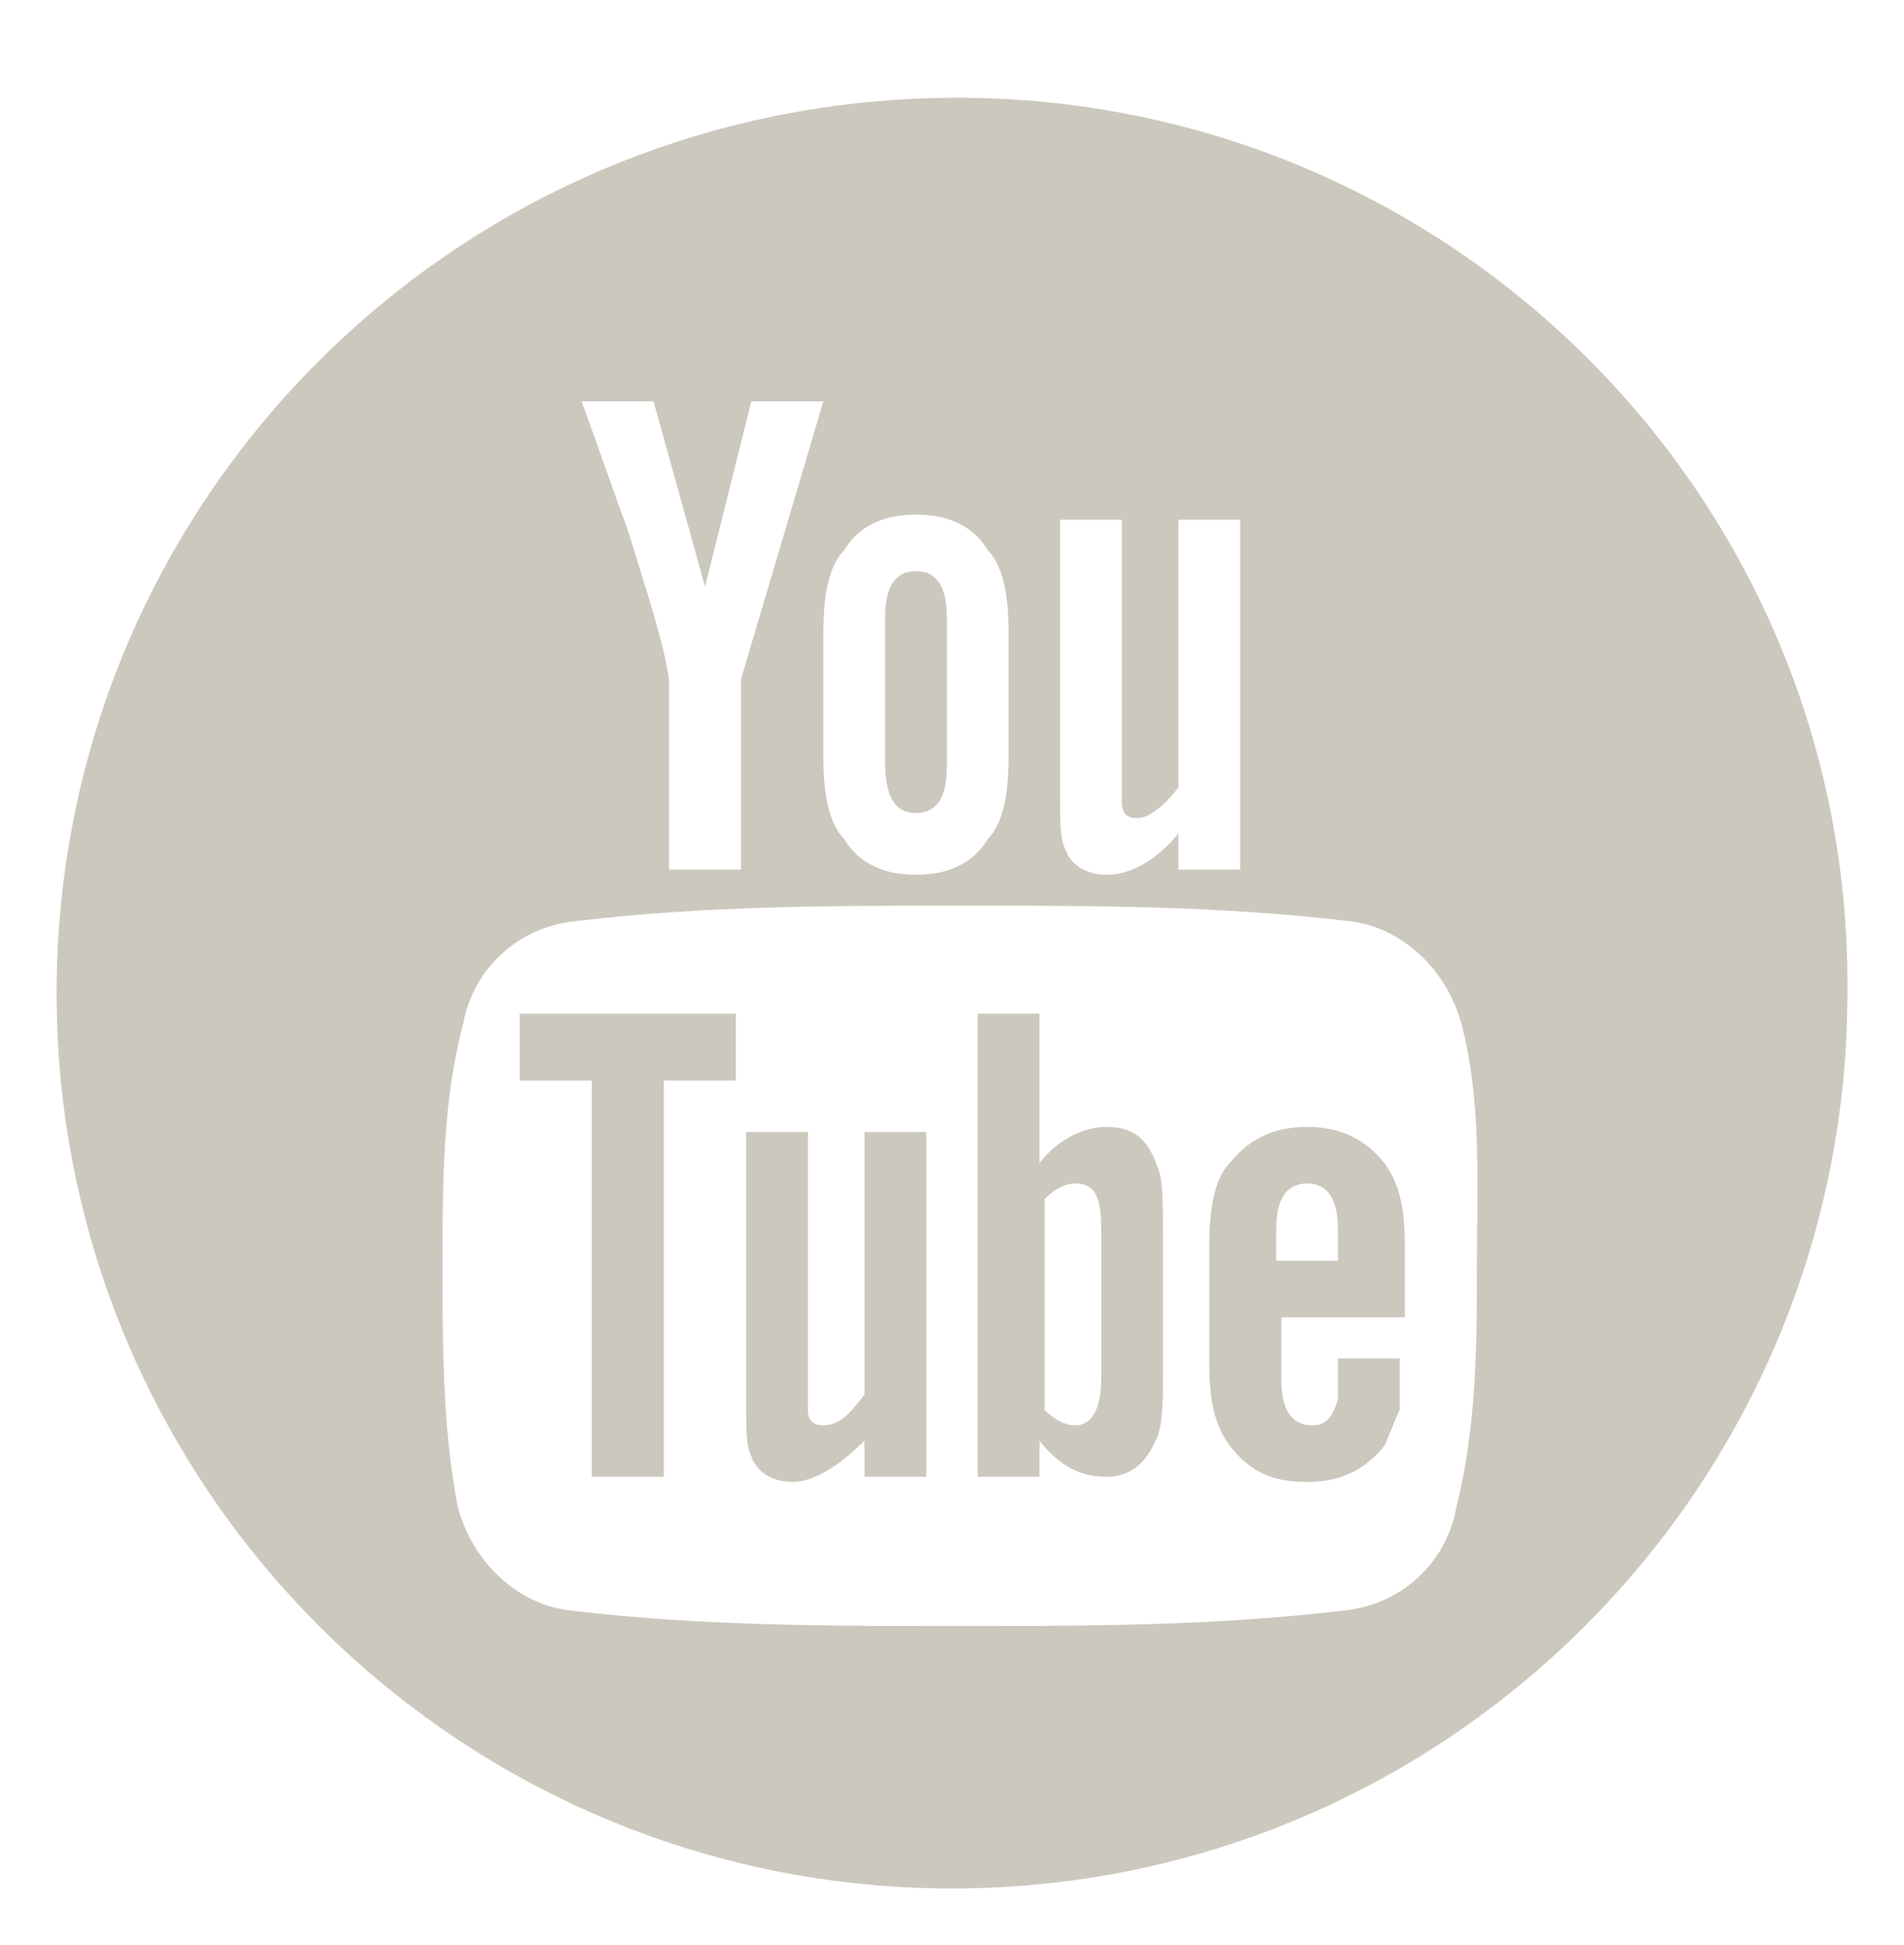 <?xml version="1.0" encoding="utf-8"?>
<!-- Generator: Adobe Illustrator 21.0.2, SVG Export Plug-In . SVG Version: 6.00 Build 0)  -->
<svg version="1.1" id="Слой_1" xmlns="http://www.w3.org/2000/svg" xmlns:xlink="http://www.w3.org/1999/xlink" x="0px" y="0px"
	 viewBox="0 0 37 37.8" style="enable-background:new 0 0 37 37.8;" xml:space="preserve">
<style type="text/css">
	.st0{fill:#CCC8BD;}
</style>
<g id="Layer_1">
	<g>
		<polygon class="st0" points="10.1,21 11.5,21 11.5,28.7 12.9,28.7 12.9,21 14.3,21 14.3,19.7 10.1,19.7 		"/>
		<path class="st0" d="M21.5,21.9c-0.4,0-0.9,0.2-1.3,0.7v-2.9H19v9h1.2V28c0.4,0.5,0.8,0.7,1.3,0.7c0.5,0,0.8-0.3,1-0.8
			c0.1-0.3,0.1-0.7,0.1-1.3V24c0-0.6,0-1.1-0.1-1.3C22.3,22.1,22,21.9,21.5,21.9z M21.4,26.8c0,0.6-0.2,0.9-0.5,0.9
			c-0.2,0-0.4-0.1-0.6-0.3v-4.1c0.2-0.2,0.4-0.3,0.6-0.3c0.4,0,0.5,0.3,0.5,0.9V26.8z"/>
		<path class="st0" d="M17.8,15.8c0.4,0,0.6-0.3,0.6-0.9V12c0-0.6-0.2-0.9-0.6-0.9s-0.6,0.3-0.6,0.9v2.8
			C17.2,15.5,17.4,15.8,17.8,15.8z"/>
		<path class="st0" d="M16.8,27.1c-0.3,0.4-0.5,0.6-0.8,0.6c-0.2,0-0.3-0.1-0.3-0.3c0,0,0-0.2,0-0.5V22h-1.2v5.3c0,0.5,0,0.8,0.1,1
			c0.1,0.3,0.4,0.5,0.8,0.5c0.4,0,0.9-0.3,1.4-0.8v0.7H18V22h-1.2C16.8,22,16.8,27.1,16.8,27.1z"/>
		<path class="st0" d="M25.4,21.9c-0.6,0-1.1,0.2-1.5,0.7c-0.3,0.3-0.4,0.9-0.4,1.6v2.3c0,0.7,0.1,1.2,0.4,1.6
			c0.4,0.5,0.8,0.7,1.5,0.7c0.6,0,1.1-0.2,1.5-0.7c0.1-0.2,0.2-0.5,0.3-0.7c0-0.1,0-0.4,0-0.8v-0.2h-1.2c0,0.5,0,0.8,0,0.8
			c-0.1,0.3-0.2,0.5-0.5,0.5c-0.4,0-0.6-0.3-0.6-0.9v-1.2h2.4v-1.4c0-0.7-0.1-1.2-0.4-1.6C26.5,22.1,26,21.9,25.4,21.9z M26,24.5
			h-1.2v-0.6c0-0.6,0.2-0.9,0.6-0.9c0.4,0,0.6,0.3,0.6,0.9L26,24.5L26,24.5z"/>
		<path class="st0" d="M18.6,1.9C8.9,1.9,1.1,9.7,1.1,19.3s7.8,17.4,17.4,17.4c9.6,0,17.4-7.8,17.4-17.4C36,9.7,28.2,1.9,18.6,1.9z
			 M20.6,10.1h1.2v5c0,0.3,0,0.4,0,0.5c0,0.2,0.1,0.3,0.3,0.3c0.2,0,0.5-0.2,0.8-0.6v-5.2h1.2v6.8h-1.2v-0.7c-0.5,0.6-1,0.8-1.4,0.8
			c-0.4,0-0.7-0.2-0.8-0.5c-0.1-0.2-0.1-0.5-0.1-1C20.6,15.4,20.6,10.1,20.6,10.1z M16,12.3c0-0.7,0.1-1.3,0.4-1.6
			c0.3-0.5,0.8-0.7,1.4-0.7c0.6,0,1.1,0.2,1.4,0.7c0.3,0.3,0.4,0.9,0.4,1.6v2.4c0,0.7-0.1,1.3-0.4,1.6c-0.3,0.5-0.8,0.7-1.4,0.7
			c-0.6,0-1.1-0.2-1.4-0.7c-0.3-0.3-0.4-0.9-0.4-1.6V12.3z M12.7,7.8l1,3.6l0.9-3.6H16l-1.6,5.4v3.7H13v-3.7
			c-0.1-0.7-0.4-1.6-0.8-2.9c-0.3-0.8-0.6-1.7-0.9-2.5C11.3,7.8,12.7,7.8,12.7,7.8z M28.3,29.3c-0.2,1.1-1.1,1.9-2.2,2
			c-2.5,0.3-5,0.3-7.5,0.3c-2.5,0-5,0-7.5-0.3c-1-0.1-1.9-0.9-2.2-2c-0.3-1.5-0.3-3.2-0.3-4.7c0-1.6,0-3.2,0.4-4.7
			c0.2-1.1,1.1-1.9,2.2-2c2.5-0.3,5-0.3,7.5-0.3c2.5,0,5,0,7.5,0.3c1,0.1,1.9,0.9,2.2,2c0.4,1.5,0.3,3.2,0.3,4.7
			C28.7,26.1,28.7,27.7,28.3,29.3z"/>
	</g>
</g>
<g id="Layer_2">
</g>
</svg>

